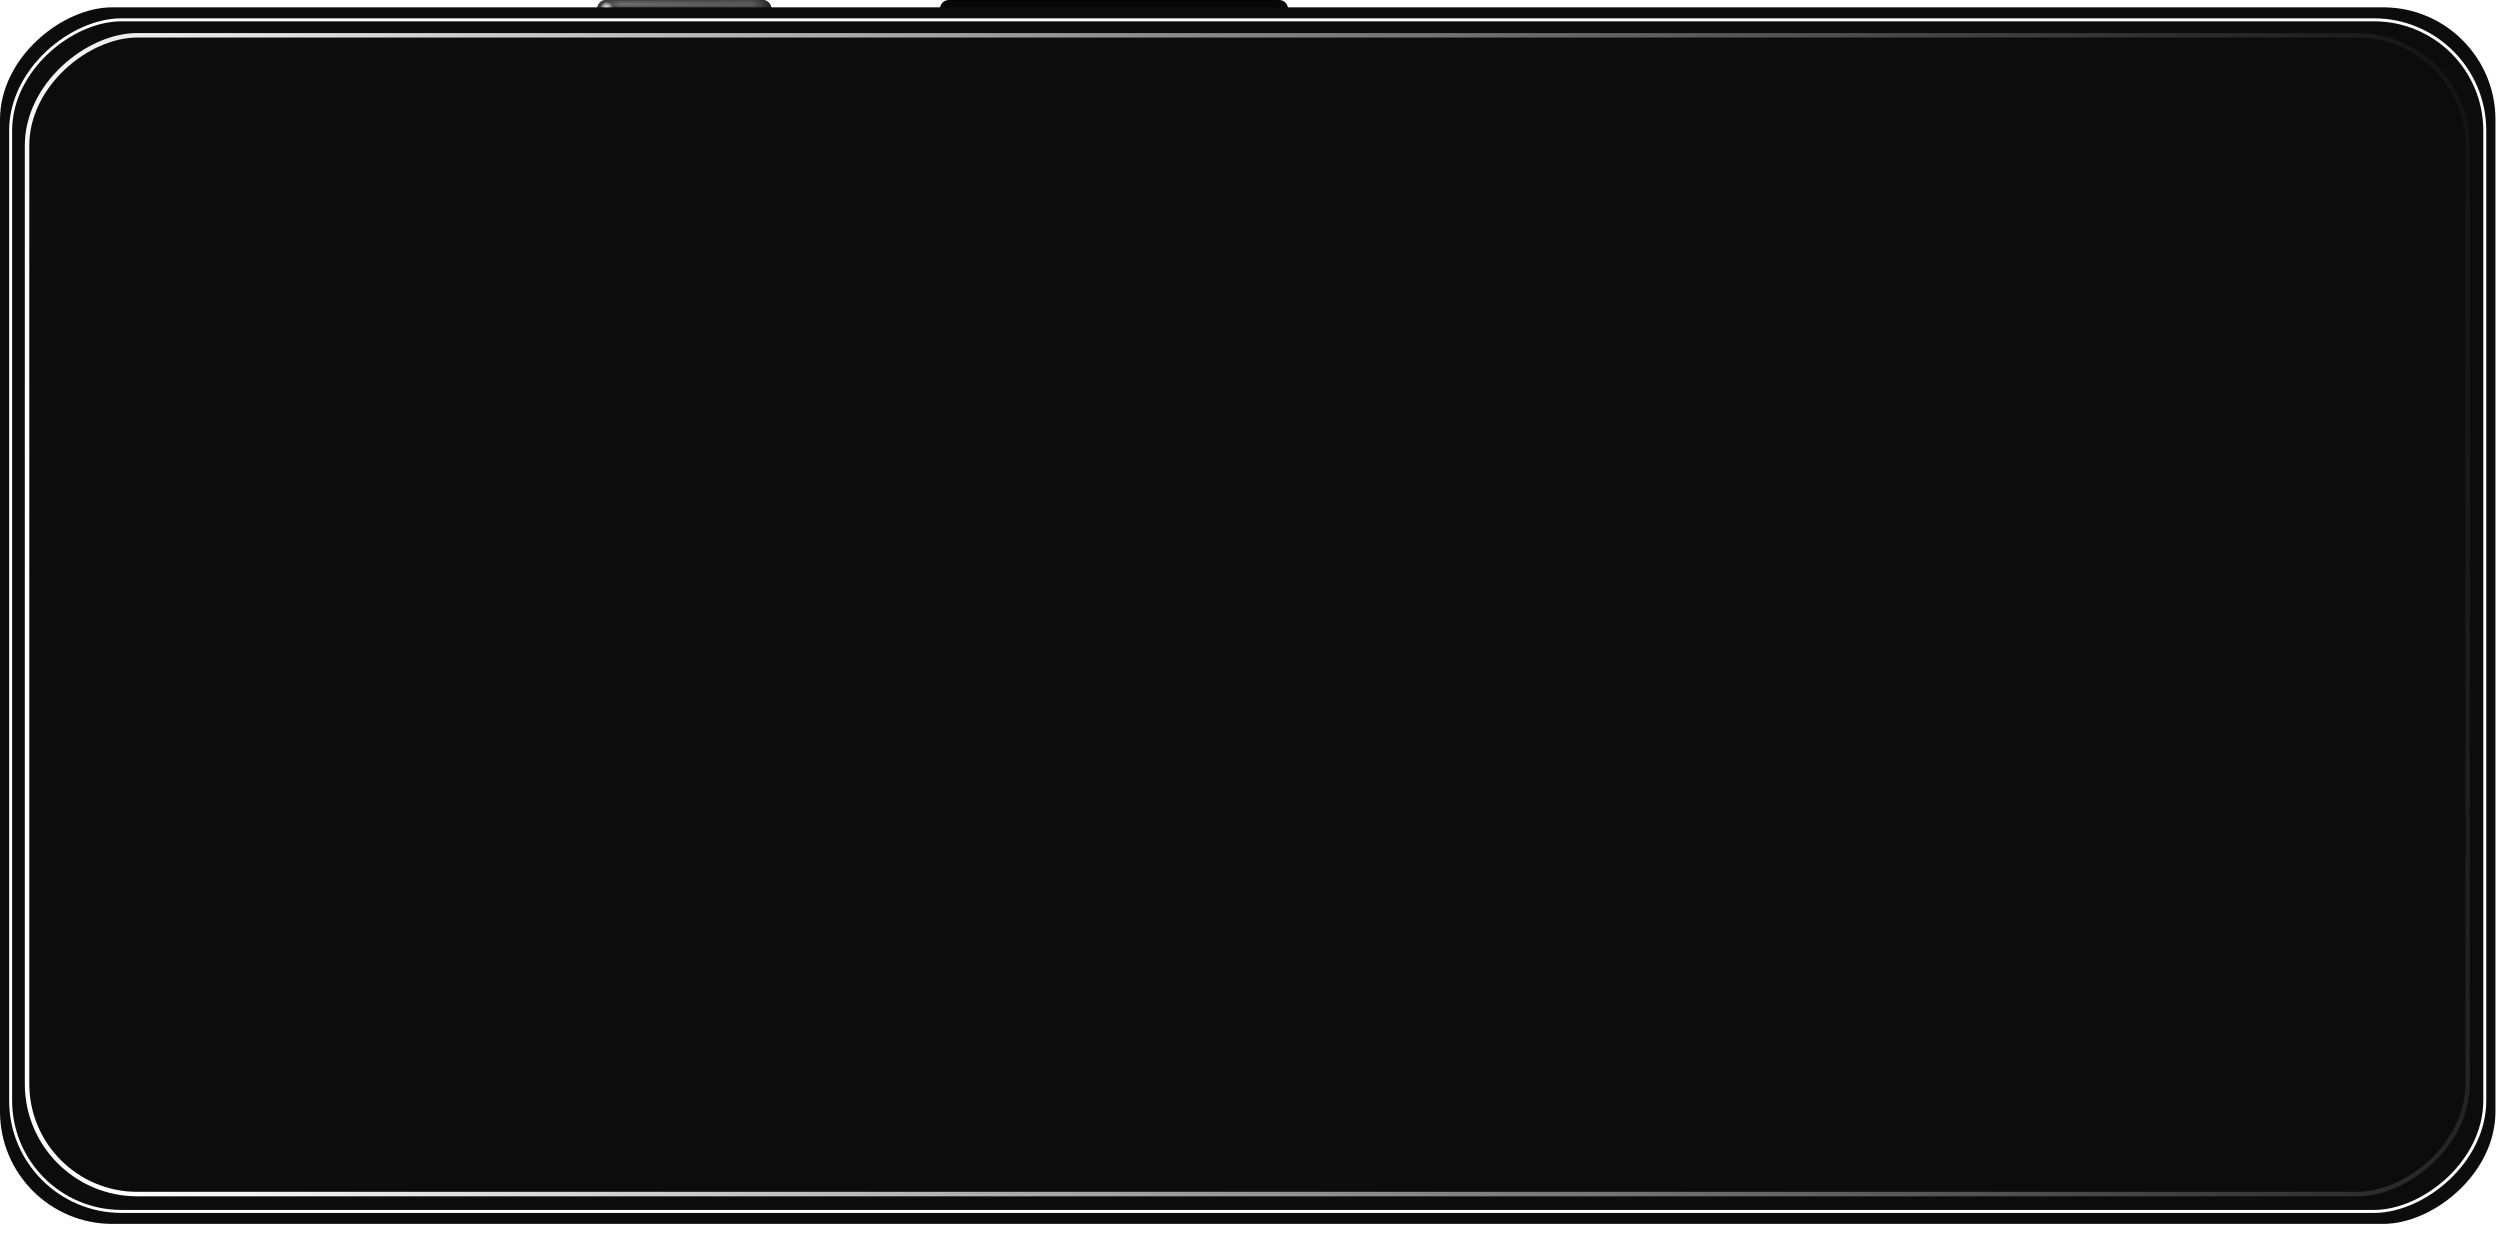 <svg width="190" height="94" viewBox="0 0 190 94" fill="none" xmlns="http://www.w3.org/2000/svg">
<path d="M45.394 0.836L45.394 0.681C45.394 0.305 45.698 0 46.075 0L57.941 0C58.317 0 58.622 0.305 58.622 0.681L58.622 0.836L45.394 0.836Z" fill="#313232"/>
<path d="M45.394 0.836L45.394 0.681C45.394 0.305 45.698 0 46.075 0L57.941 0C58.317 0 58.622 0.305 58.622 0.681L58.622 0.836L45.394 0.836Z" fill="url(#paint0_linear)"/>
<path d="M45.394 0.836L45.394 0.681C45.394 0.305 45.698 0 46.075 0L57.941 0C58.317 0 58.622 0.305 58.622 0.681L58.622 0.836L45.394 0.836Z" fill="url(#paint1_linear)"/>
<path d="M45.394 0.836L45.394 0.681C45.394 0.305 45.698 0 46.075 0L57.941 0C58.317 0 58.622 0.305 58.622 0.681L58.622 0.836L45.394 0.836Z" fill="url(#paint2_radial)"/>
<path d="M71.434 0.836L71.434 0.681C71.434 0.305 71.738 0 72.115 0L97.21 0C97.586 0 97.891 0.305 97.891 0.681L97.891 0.836L71.434 0.836Z" fill="#070707"/>
<rect y="93.016" width="92.46" height="189.655" rx="8.537" transform="rotate(-90 0 93.016)" fill="#0C0C0C"/>
<g filter="url(#filter0_f)">
<rect x="0.808" y="92.068" width="90.562" height="188.035" rx="8.423" transform="rotate(-90 0.808 92.068)" stroke="white" stroke-width="0.227"/>
</g>
<g filter="url(#filter1_f)">
<rect x="2.056" y="90.749" width="88.067" height="185.483" rx="8.376" transform="rotate(-90 2.056 90.749)" stroke="url(#paint3_linear)" stroke-width="0.341"/>
</g>
<defs>
<filter id="filter0_f" x="0.24" y="0.939" width="189.17" height="91.697" filterUnits="userSpaceOnUse" color-interpolation-filters="sRGB">
<feFlood flood-opacity="0" result="BackgroundImageFix"/>
<feBlend mode="normal" in="SourceGraphic" in2="BackgroundImageFix" result="shape"/>
<feGaussianBlur stdDeviation="0.227" result="effect1_foregroundBlur"/>
</filter>
<filter id="filter1_f" x="1.431" y="2.057" width="186.733" height="89.317" filterUnits="userSpaceOnUse" color-interpolation-filters="sRGB">
<feFlood flood-opacity="0" result="BackgroundImageFix"/>
<feBlend mode="normal" in="SourceGraphic" in2="BackgroundImageFix" result="shape"/>
<feGaussianBlur stdDeviation="0.227" result="effect1_foregroundBlur"/>
</filter>
<linearGradient id="paint0_linear" x1="52.217" y1="0.836" x2="52.217" y2="0" gradientUnits="userSpaceOnUse">
<stop stop-color="#313131"/>
<stop offset="0.63" stop-color="#717174"/>
<stop offset="1" stop-color="#444445"/>
</linearGradient>
<linearGradient id="paint1_linear" x1="45.394" y1="0.418" x2="58.622" y2="0.418" gradientUnits="userSpaceOnUse">
<stop stop-color="#343434"/>
<stop offset="0.14" stop-color="#353535" stop-opacity="0"/>
<stop offset="0.885" stop-color="#494949" stop-opacity="0.525"/>
<stop offset="1" stop-color="#1B1B1B"/>
</linearGradient>
<radialGradient id="paint2_radial" cx="0" cy="0" r="1" gradientUnits="userSpaceOnUse" gradientTransform="translate(46.09 0.627) scale(0.487)">
<stop stop-color="white"/>
<stop offset="0.757" stop-color="white" stop-opacity="0.35"/>
<stop offset="1" stop-color="white" stop-opacity="0"/>
</radialGradient>
<linearGradient id="paint3_linear" x1="46.09" y1="90.92" x2="78.211" y2="283.584" gradientUnits="userSpaceOnUse">
<stop stop-color="white"/>
<stop offset="1" stop-color="white" stop-opacity="0"/>
</linearGradient>
</defs>
</svg>

